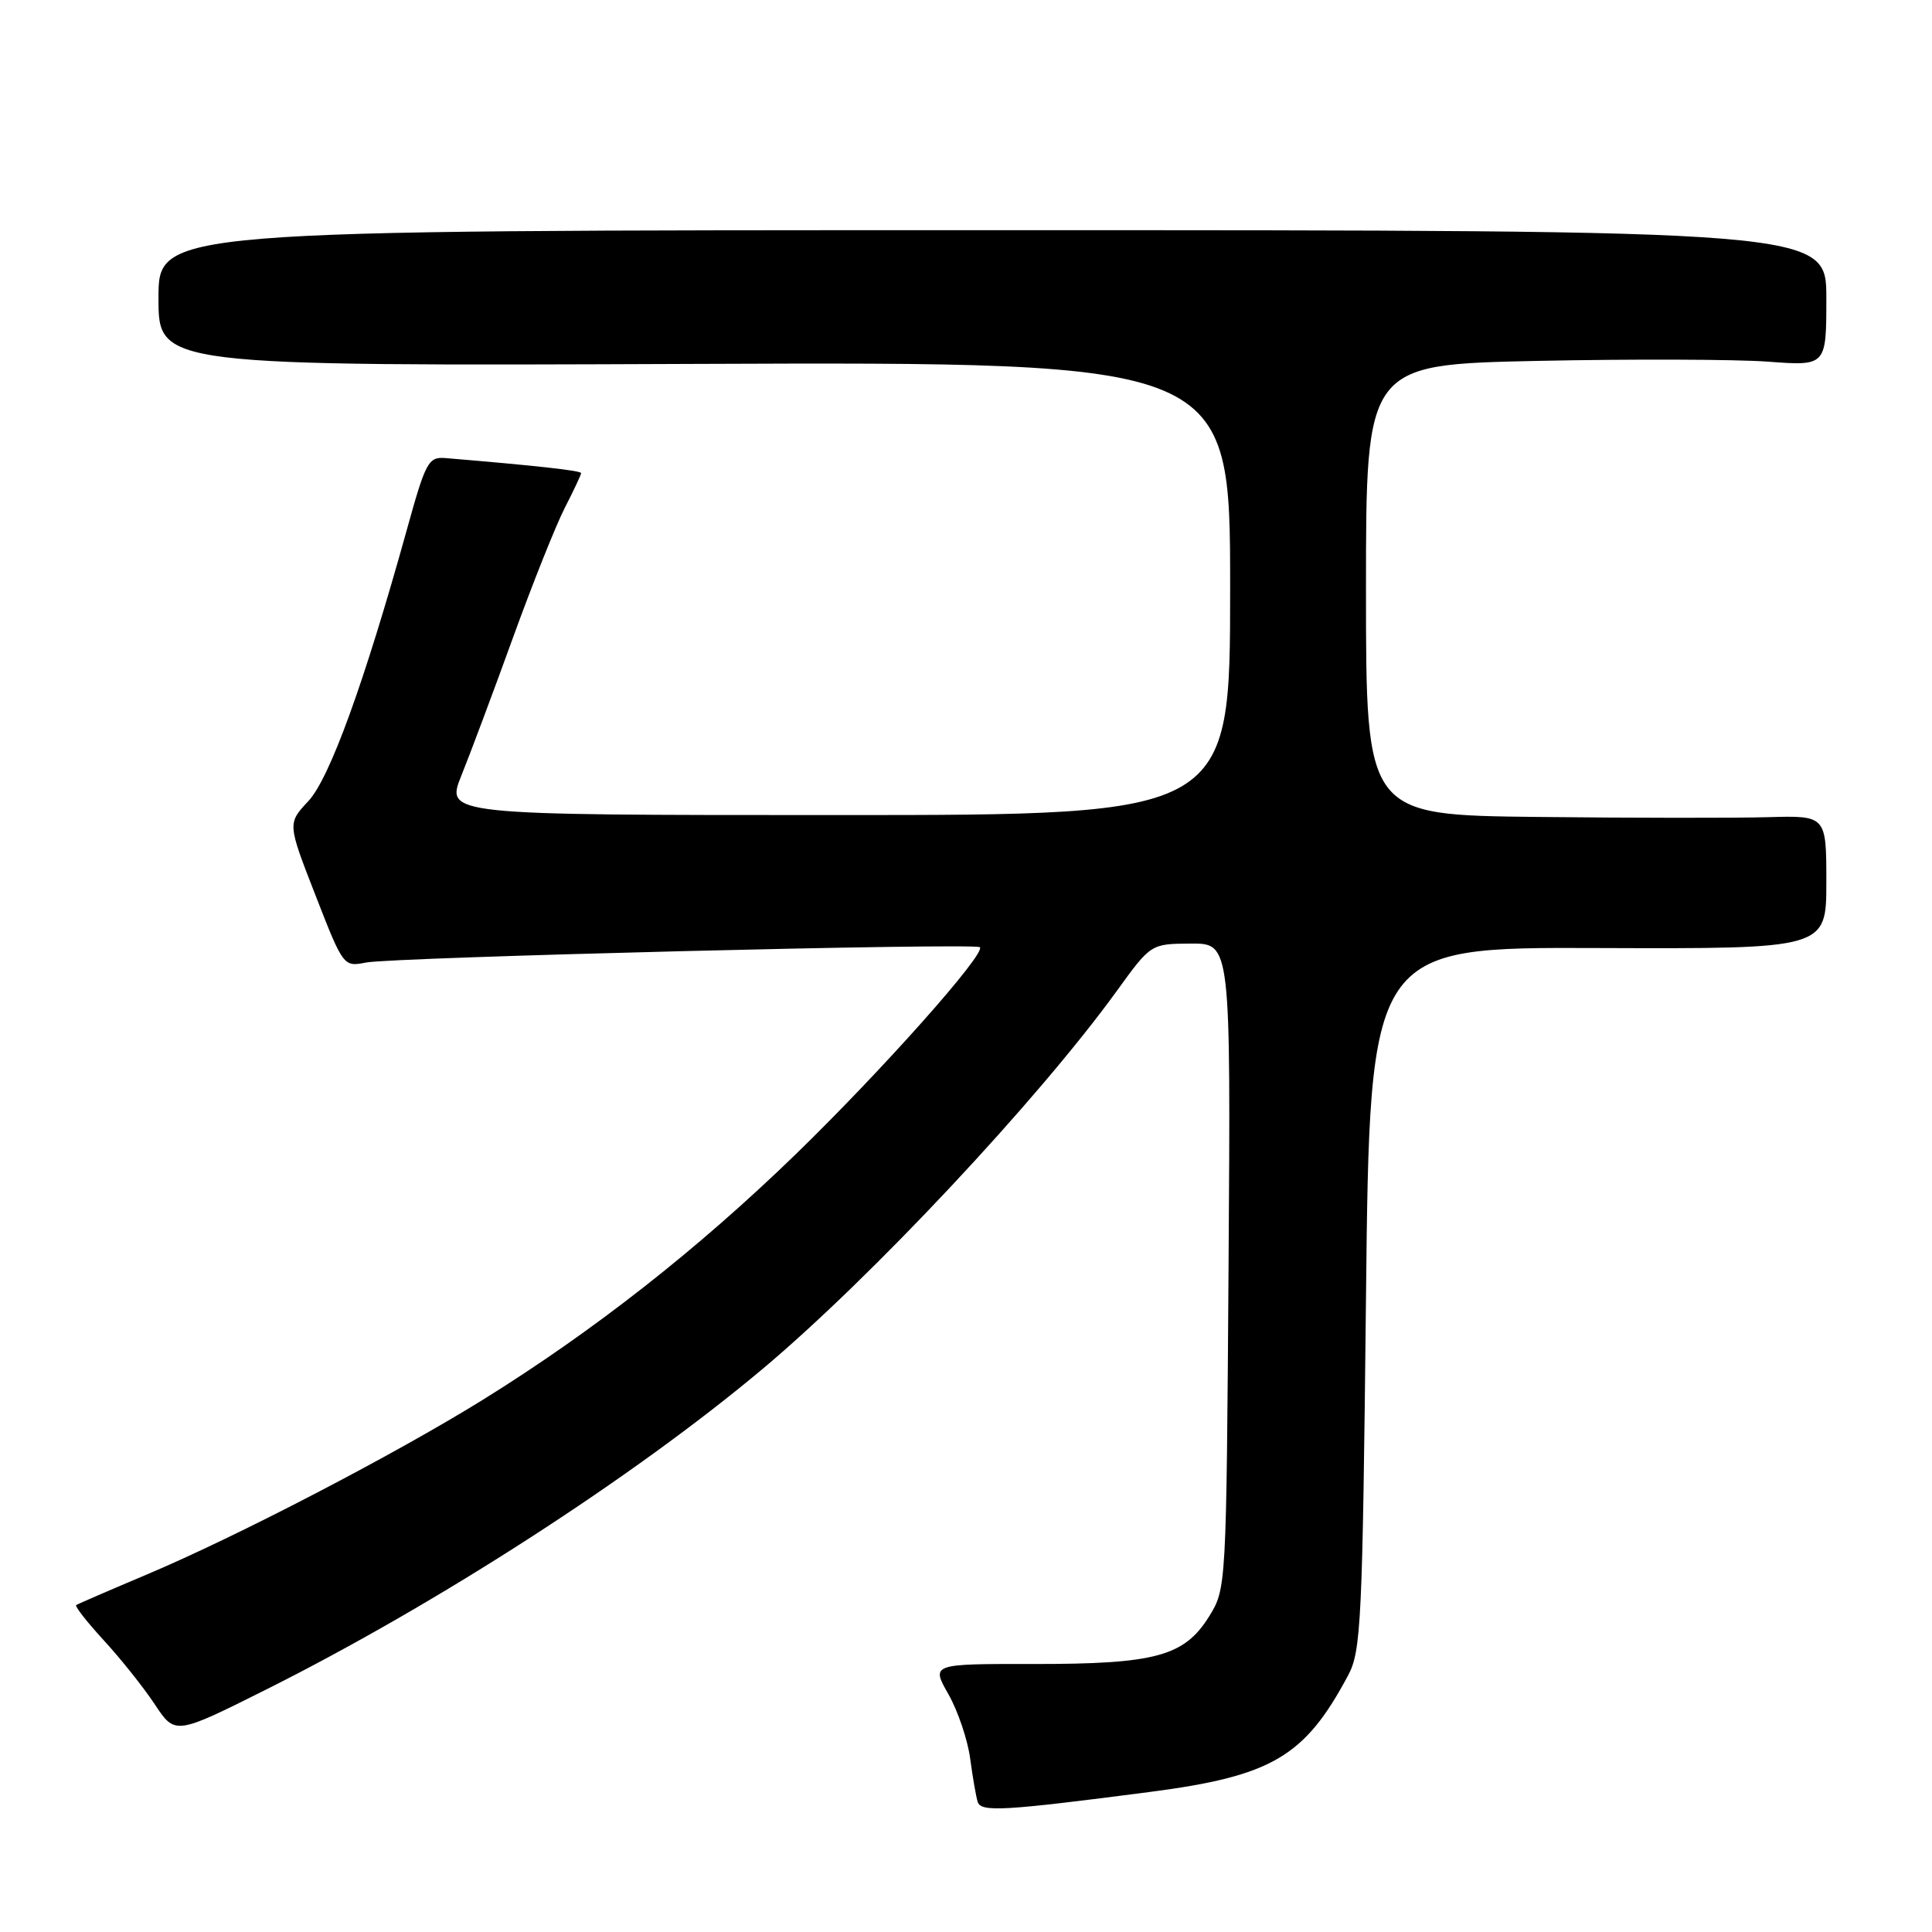 <?xml version="1.0" encoding="UTF-8" standalone="no"?>
<!DOCTYPE svg PUBLIC "-//W3C//DTD SVG 1.1//EN" "http://www.w3.org/Graphics/SVG/1.1/DTD/svg11.dtd" >
<svg xmlns="http://www.w3.org/2000/svg" xmlns:xlink="http://www.w3.org/1999/xlink" version="1.1" viewBox="0 0 256 256">
 <g >
 <path fill="currentColor"
d=" M 152.31 237.45 C 168.54 235.34 172.87 232.79 178.63 222.00 C 180.36 218.77 180.54 214.93 181.00 172.00 C 181.50 125.50 181.50 125.50 211.75 125.62 C 242.00 125.73 242.00 125.73 242.00 116.90 C 242.00 108.06 242.00 108.06 234.25 108.28 C 229.99 108.40 216.26 108.39 203.75 108.25 C 181.00 108.00 181.00 108.00 181.00 78.15 C 181.00 48.30 181.00 48.30 203.75 47.82 C 216.26 47.56 229.99 47.61 234.25 47.92 C 242.00 48.50 242.00 48.50 242.00 39.50 C 242.00 30.50 242.00 30.50 131.50 30.50 C 21.00 30.50 21.00 30.50 21.00 39.50 C 21.00 48.50 21.00 48.50 92.00 48.22 C 163.00 47.95 163.00 47.95 163.00 77.97 C 163.00 108.00 163.00 108.00 111.01 108.00 C 59.03 108.00 59.03 108.00 61.14 102.75 C 62.31 99.86 65.38 91.65 67.97 84.50 C 70.56 77.35 73.65 69.61 74.84 67.29 C 76.03 64.97 77.00 62.90 77.00 62.69 C 77.00 62.36 71.06 61.70 59.05 60.70 C 56.76 60.51 56.41 61.16 53.89 70.26 C 48.29 90.41 43.68 103.14 40.86 106.15 C 38.09 109.11 38.09 109.11 41.80 118.62 C 45.48 128.07 45.52 128.13 48.50 127.54 C 52.04 126.84 129.25 124.91 129.84 125.51 C 130.67 126.34 116.83 141.89 105.37 153.01 C 92.39 165.59 78.62 176.39 63.96 185.49 C 52.27 192.74 31.48 203.55 19.50 208.61 C 14.55 210.70 10.32 212.53 10.10 212.68 C 9.89 212.84 11.53 214.93 13.75 217.35 C 15.97 219.76 19.01 223.57 20.50 225.82 C 23.21 229.91 23.21 229.91 35.35 223.83 C 58.02 212.47 83.96 195.72 101.00 181.43 C 115.38 169.38 137.54 145.73 148.00 131.28 C 152.50 125.06 152.50 125.06 157.79 125.03 C 163.08 125.00 163.08 125.00 162.79 167.75 C 162.50 210.34 162.49 210.51 160.21 214.19 C 156.92 219.47 153.10 220.50 136.94 220.49 C 123.38 220.47 123.38 220.47 125.67 224.49 C 126.92 226.69 128.22 230.53 128.55 233.00 C 128.88 235.47 129.33 238.07 129.55 238.76 C 129.98 240.14 133.00 239.96 152.31 237.45 Z "/>
</g>
</svg>